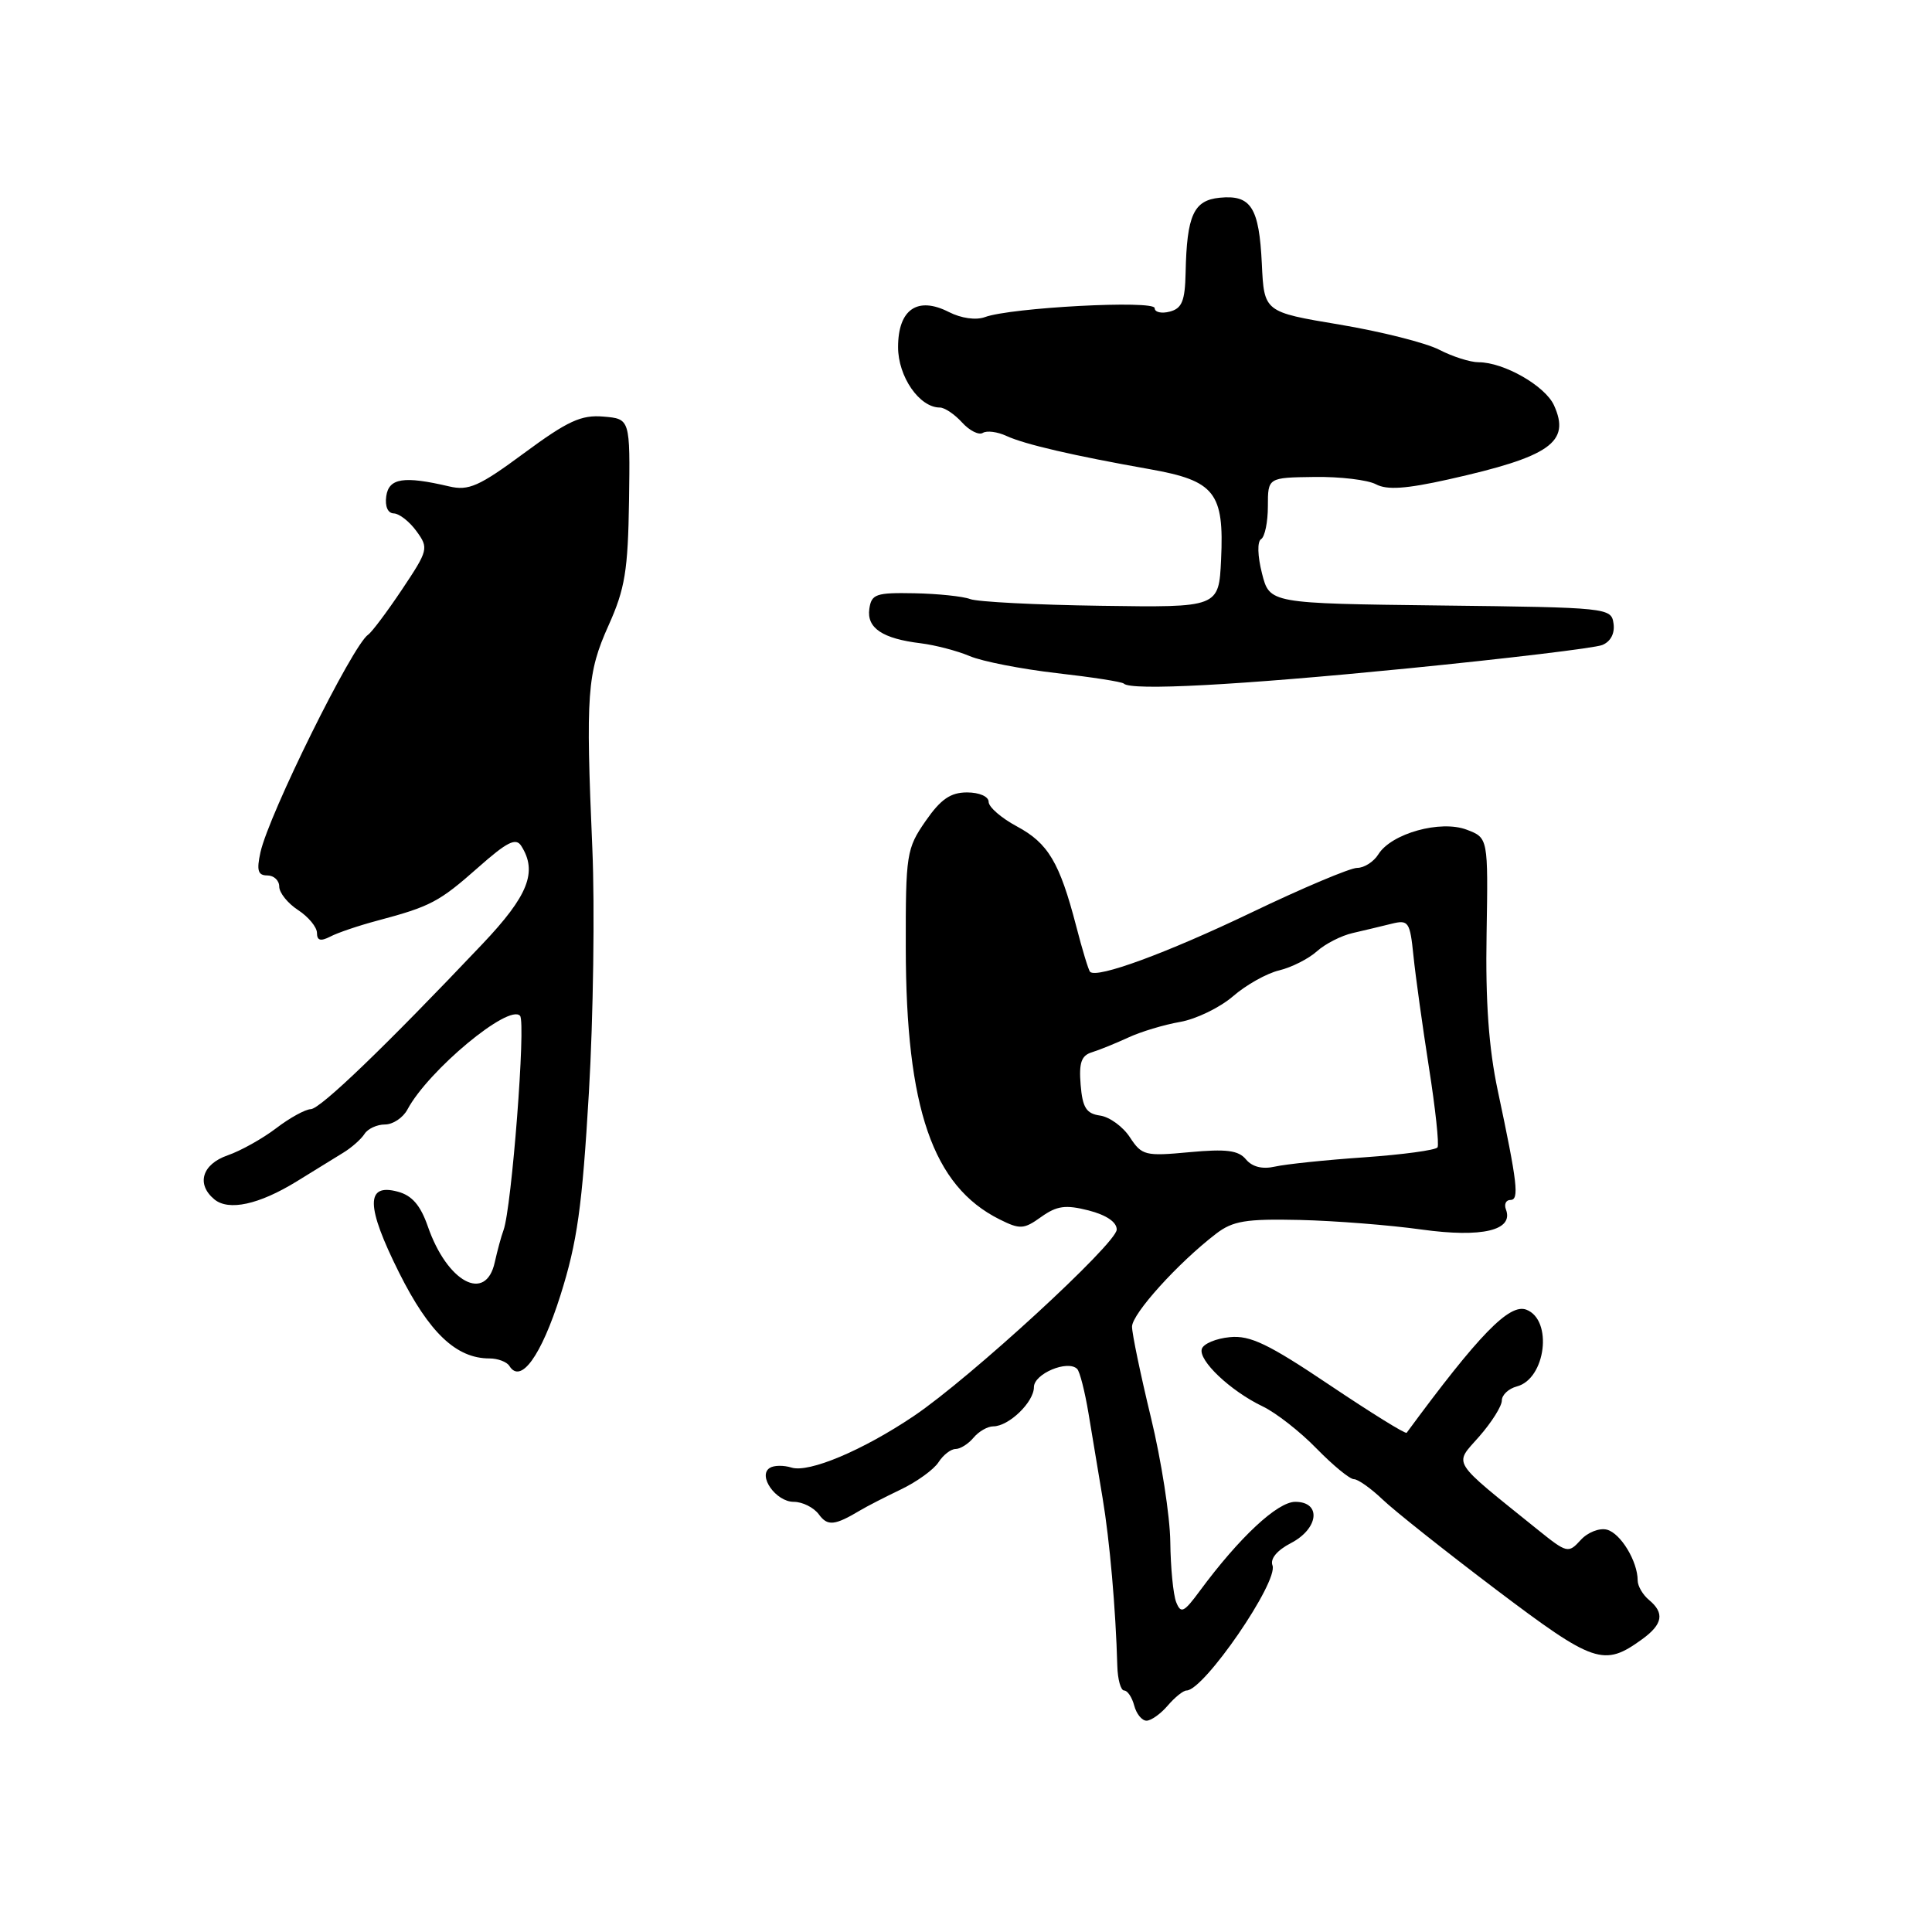 <?xml version="1.0" encoding="UTF-8" standalone="no"?>
<!DOCTYPE svg PUBLIC "-//W3C//DTD SVG 1.1//EN" "http://www.w3.org/Graphics/SVG/1.1/DTD/svg11.dtd" >
<svg xmlns="http://www.w3.org/2000/svg" xmlns:xlink="http://www.w3.org/1999/xlink" version="1.1" viewBox="0 0 256 256">
 <g >
 <path fill="currentColor"
d=" M 154.73 226.00 C 155.67 224.90 156.79 224.00 157.22 224.00 C 159.53 224.00 169.43 209.57 168.61 207.42 C 168.28 206.55 169.21 205.43 171.03 204.48 C 174.75 202.56 175.13 199.00 171.63 199.00 C 169.27 199.00 164.23 203.70 158.99 210.79 C 156.87 213.67 156.47 213.86 155.85 212.29 C 155.46 211.31 155.11 207.72 155.07 204.31 C 155.03 200.91 153.88 193.49 152.50 187.81 C 151.13 182.14 150.00 176.73 150.00 175.79 C 150.00 174.09 156.10 167.34 161.13 163.48 C 163.36 161.77 165.08 161.49 172.23 161.65 C 176.89 161.76 184.15 162.33 188.37 162.92 C 196.39 164.03 200.61 163.03 199.54 160.25 C 199.28 159.56 199.55 159.00 200.14 159.00 C 201.33 159.00 201.08 156.83 198.46 144.50 C 197.27 138.90 196.82 132.68 196.98 123.76 C 197.19 111.02 197.19 111.02 194.35 109.94 C 190.88 108.62 184.37 110.43 182.64 113.20 C 182.03 114.19 180.76 115.00 179.83 115.00 C 178.91 115.00 172.60 117.66 165.83 120.91 C 154.60 126.29 145.35 129.69 144.44 128.77 C 144.24 128.58 143.41 125.85 142.60 122.71 C 140.40 114.26 138.88 111.72 134.74 109.50 C 132.69 108.40 131.00 106.94 131.00 106.25 C 131.00 105.54 129.76 105.00 128.14 105.00 C 125.95 105.00 124.65 105.90 122.64 108.80 C 120.12 112.44 120.00 113.18 120.02 125.55 C 120.04 146.87 123.59 157.15 132.44 161.57 C 135.16 162.93 135.66 162.90 137.96 161.25 C 140.04 159.77 141.18 159.61 144.25 160.39 C 146.61 161.00 147.99 161.94 147.97 162.93 C 147.94 164.78 128.55 182.60 121.10 187.62 C 114.32 192.19 107.18 195.19 104.87 194.46 C 103.85 194.14 102.56 194.15 102.01 194.50 C 100.35 195.52 102.81 199.00 105.17 199.00 C 106.33 199.00 107.83 199.75 108.50 200.66 C 109.66 202.25 110.58 202.16 114.00 200.12 C 114.83 199.62 117.24 198.38 119.37 197.36 C 121.50 196.34 123.75 194.71 124.36 193.75 C 124.98 192.79 125.99 192.00 126.62 192.00 C 127.24 192.00 128.32 191.32 129.00 190.50 C 129.68 189.68 130.86 189.00 131.61 189.00 C 133.67 189.00 137.00 185.79 137.00 183.80 C 137.00 182.03 141.48 180.15 142.73 181.39 C 143.08 181.74 143.75 184.38 144.23 187.26 C 144.70 190.14 145.55 195.20 146.10 198.50 C 147.04 204.10 147.84 213.20 148.05 220.75 C 148.10 222.54 148.51 224.00 148.95 224.00 C 149.40 224.00 150.00 224.90 150.29 226.00 C 150.58 227.10 151.31 228.00 151.92 228.00 C 152.52 228.00 153.79 227.10 154.73 226.00 Z  M 217.60 217.20 C 220.33 215.22 220.59 213.73 218.50 212.00 C 217.68 211.32 217.00 210.16 217.00 209.42 C 217.00 206.89 214.75 203.17 212.93 202.69 C 211.93 202.43 210.37 203.04 209.44 204.07 C 207.82 205.85 207.63 205.81 203.78 202.71 C 192.06 193.26 192.64 194.18 195.99 190.36 C 197.65 188.47 199.00 186.32 199.00 185.58 C 199.00 184.84 199.89 184.00 200.99 183.71 C 204.82 182.71 205.79 174.90 202.25 173.54 C 200.01 172.68 195.98 176.82 186.39 189.85 C 186.24 190.05 181.66 187.20 176.19 183.53 C 168.08 178.08 165.65 176.91 162.96 177.18 C 161.14 177.35 159.47 178.05 159.25 178.73 C 158.75 180.25 163.04 184.31 167.30 186.35 C 169.06 187.19 172.28 189.70 174.45 191.94 C 176.63 194.17 178.85 196.00 179.40 196.00 C 179.94 196.00 181.65 197.21 183.19 198.68 C 184.72 200.15 191.50 205.53 198.24 210.63 C 211.24 220.45 212.52 220.89 217.60 217.20 Z  M 74.26 171.64 C 76.49 164.57 77.14 159.95 78.03 144.80 C 78.62 134.74 78.82 120.20 78.49 112.50 C 77.60 91.85 77.79 89.21 80.64 82.86 C 82.82 78.01 83.21 75.60 83.35 66.34 C 83.50 55.50 83.50 55.50 79.95 55.20 C 77.01 54.95 75.22 55.78 69.46 60.03 C 63.48 64.45 62.10 65.06 59.51 64.45 C 53.50 63.04 51.52 63.35 51.18 65.75 C 50.99 67.10 51.39 68.01 52.18 68.03 C 52.91 68.05 54.26 69.11 55.19 70.39 C 56.82 72.63 56.75 72.90 53.27 78.11 C 51.29 81.07 49.27 83.76 48.79 84.09 C 46.72 85.47 35.62 107.91 34.51 112.94 C 33.98 115.35 34.18 116.00 35.42 116.00 C 36.29 116.00 37.00 116.66 37.00 117.48 C 37.00 118.29 38.12 119.69 39.50 120.59 C 40.88 121.49 42.00 122.86 42.00 123.62 C 42.00 124.63 42.48 124.76 43.75 124.11 C 44.71 123.60 47.52 122.65 50.00 121.99 C 57.06 120.11 58.19 119.51 63.34 114.96 C 67.19 111.55 68.36 110.96 69.07 112.09 C 71.25 115.52 70.00 118.68 63.92 125.09 C 51.03 138.69 42.45 146.94 41.18 146.97 C 40.46 146.99 38.39 148.12 36.59 149.50 C 34.79 150.87 31.90 152.49 30.16 153.09 C 26.77 154.27 25.98 156.91 28.40 158.92 C 30.30 160.49 34.31 159.62 39.32 156.54 C 41.62 155.12 44.40 153.41 45.50 152.73 C 46.60 152.06 47.86 150.94 48.30 150.25 C 48.74 149.56 49.96 149.00 51.01 149.00 C 52.07 149.00 53.41 148.10 53.99 147.01 C 56.76 141.83 67.43 132.96 68.91 134.60 C 69.70 135.48 67.80 160.04 66.72 163.00 C 66.41 163.82 65.90 165.74 65.56 167.25 C 64.38 172.67 59.25 169.92 56.68 162.48 C 55.71 159.70 54.59 158.40 52.70 157.90 C 48.43 156.75 48.48 159.82 52.88 168.63 C 56.87 176.60 60.45 180.00 64.85 180.00 C 65.97 180.00 67.16 180.45 67.50 181.00 C 69.00 183.43 71.71 179.68 74.26 171.64 Z  M 186.50 88.57 C 199.70 87.26 211.31 85.87 212.30 85.47 C 213.42 85.02 213.99 83.93 213.80 82.62 C 213.51 80.54 213.08 80.49 190.87 80.23 C 168.23 79.96 168.23 79.96 167.22 75.98 C 166.63 73.66 166.58 71.76 167.10 71.44 C 167.60 71.13 168.00 69.17 168.00 67.08 C 168.00 63.28 168.00 63.28 174.17 63.20 C 177.56 63.15 181.23 63.59 182.32 64.17 C 183.78 64.95 186.30 64.78 191.90 63.53 C 205.42 60.51 208.14 58.60 205.91 53.70 C 204.73 51.12 199.26 48.00 195.92 48.00 C 194.81 48.00 192.46 47.25 190.70 46.34 C 188.94 45.43 183.00 43.93 177.50 43.01 C 167.50 41.34 167.50 41.34 167.20 34.96 C 166.84 27.48 165.77 25.79 161.62 26.20 C 158.16 26.54 157.26 28.52 157.10 36.13 C 157.02 39.88 156.62 40.87 155.00 41.29 C 153.90 41.58 153.00 41.37 153.00 40.83 C 153.00 39.74 133.92 40.75 130.50 42.02 C 129.32 42.45 127.37 42.18 125.74 41.35 C 121.57 39.22 119.00 40.99 119.00 46.00 C 119.00 49.91 121.83 54.00 124.53 54.00 C 125.17 54.00 126.49 54.89 127.48 55.98 C 128.46 57.06 129.70 57.69 130.23 57.36 C 130.76 57.03 132.16 57.21 133.35 57.76 C 135.77 58.88 142.20 60.37 152.35 62.17 C 160.98 63.70 162.22 65.27 161.80 74.15 C 161.50 80.50 161.50 80.50 145.89 80.27 C 137.30 80.15 129.50 79.75 128.55 79.38 C 127.61 79.02 124.28 78.67 121.17 78.61 C 116.06 78.51 115.47 78.72 115.19 80.68 C 114.83 83.22 116.94 84.63 122.02 85.24 C 123.93 85.48 126.85 86.24 128.50 86.94 C 130.15 87.64 135.32 88.65 139.99 89.19 C 144.67 89.72 148.68 90.34 148.91 90.58 C 149.88 91.55 163.99 90.80 186.50 88.57 Z  M 165.10 153.63 C 164.10 152.42 162.50 152.22 157.61 152.67 C 151.75 153.22 151.30 153.11 149.72 150.70 C 148.80 149.29 147.03 148.00 145.77 147.82 C 143.94 147.56 143.44 146.78 143.19 143.74 C 142.95 140.82 143.28 139.86 144.69 139.43 C 145.69 139.12 147.85 138.24 149.50 137.48 C 151.15 136.71 154.24 135.78 156.37 135.41 C 158.49 135.04 161.64 133.51 163.37 132.02 C 165.09 130.52 167.85 128.97 169.50 128.58 C 171.15 128.18 173.40 127.04 174.50 126.05 C 175.60 125.06 177.74 123.97 179.25 123.63 C 180.76 123.28 183.08 122.73 184.40 122.40 C 186.63 121.85 186.83 122.13 187.29 126.65 C 187.56 129.32 188.49 135.97 189.34 141.43 C 190.20 146.88 190.71 151.66 190.48 152.03 C 190.25 152.40 185.89 152.99 180.78 153.35 C 175.68 153.70 170.35 154.26 168.94 154.58 C 167.27 154.96 165.93 154.62 165.10 153.63 Z "/>
</g>
</svg>